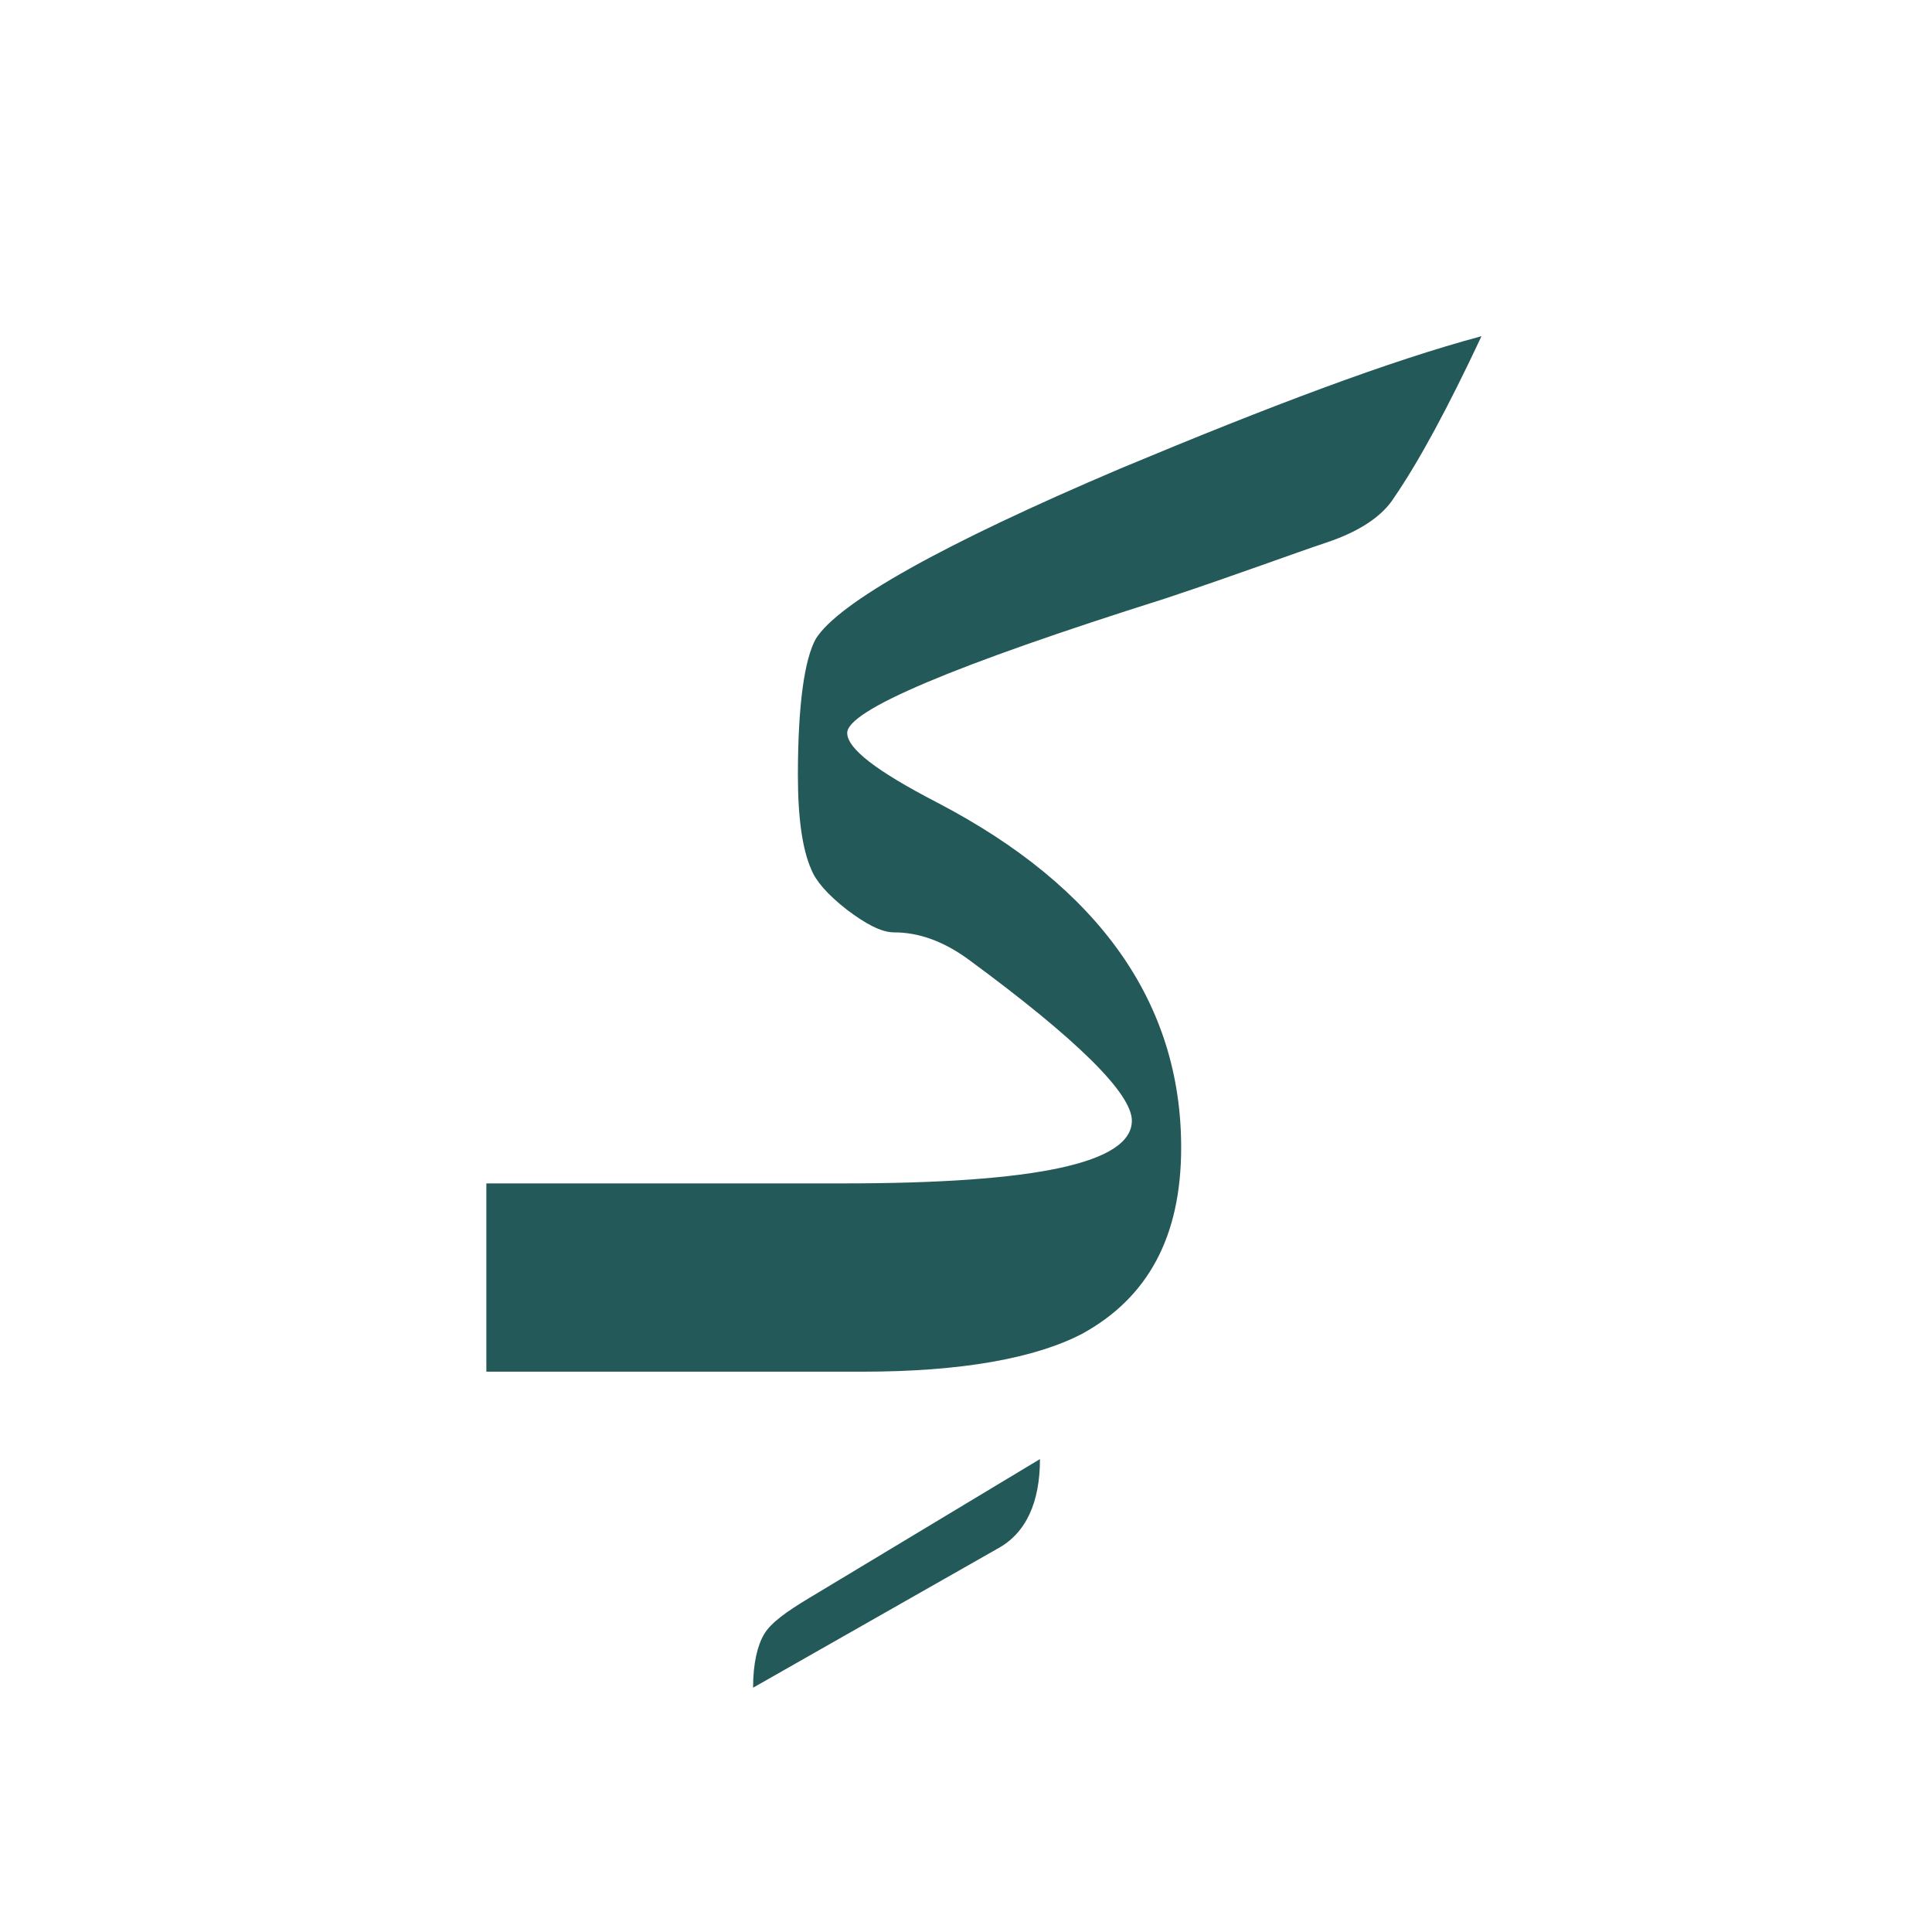 <?xml version="1.0" encoding="utf-8"?>
<!-- Generator: Adobe Illustrator 22.0.1, SVG Export Plug-In . SVG Version: 6.00 Build 0)  -->
<svg version="1.1" id="Layer_1" xmlns="http://www.w3.org/2000/svg" xmlns:xlink="http://www.w3.org/1999/xlink" x="0px" y="0px"
	 viewBox="0 0 86.2 86.2" style="enable-background:new 0 0 86.2 86.2;" xml:space="preserve">
<style type="text/css">
	.st0{fill:#235958;}
</style>
<g>
	<g>
		<path class="st0" d="M46.4,65.1l-10.3,6.2c-1,0.6-1.7,1.1-2,1.6s-0.5,1.3-0.5,2.4l10.9-6.2C45.8,68.4,46.4,67,46.4,65.1z"/>
	</g>
</g>
<path class="st0" d="M50,20.9c-8,3.4-12.6,6-13.6,7.6c-0.5,0.9-0.8,2.9-0.8,6.1c0,1.9,0.2,3.3,0.6,4.2c0.2,0.5,0.7,1.1,1.6,1.8
	c0.8,0.6,1.5,1,2.1,1c1.1,0,2.2,0.4,3.3,1.2c4.9,3.6,7.3,6,7.3,7.2c0,1.9-4.3,2.8-12.9,2.8h-1.4h-2.1H21.7v8.4h12.4h2.1h2.3
	c4.4,0,7.7-0.6,9.8-1.7c2.9-1.6,4.4-4.3,4.4-8.3c0-6.4-3.6-11.6-10.9-15.4c-2.7-1.4-4-2.4-4-3.1c0-1,4.7-3,14.2-6
	c3.3-1.1,5.7-2,7.2-2.5s2.5-1.2,3-2c1.1-1.6,2.4-4,3.9-7.2C62,16.1,56.7,18.1,50,20.9z"/>
</svg>
